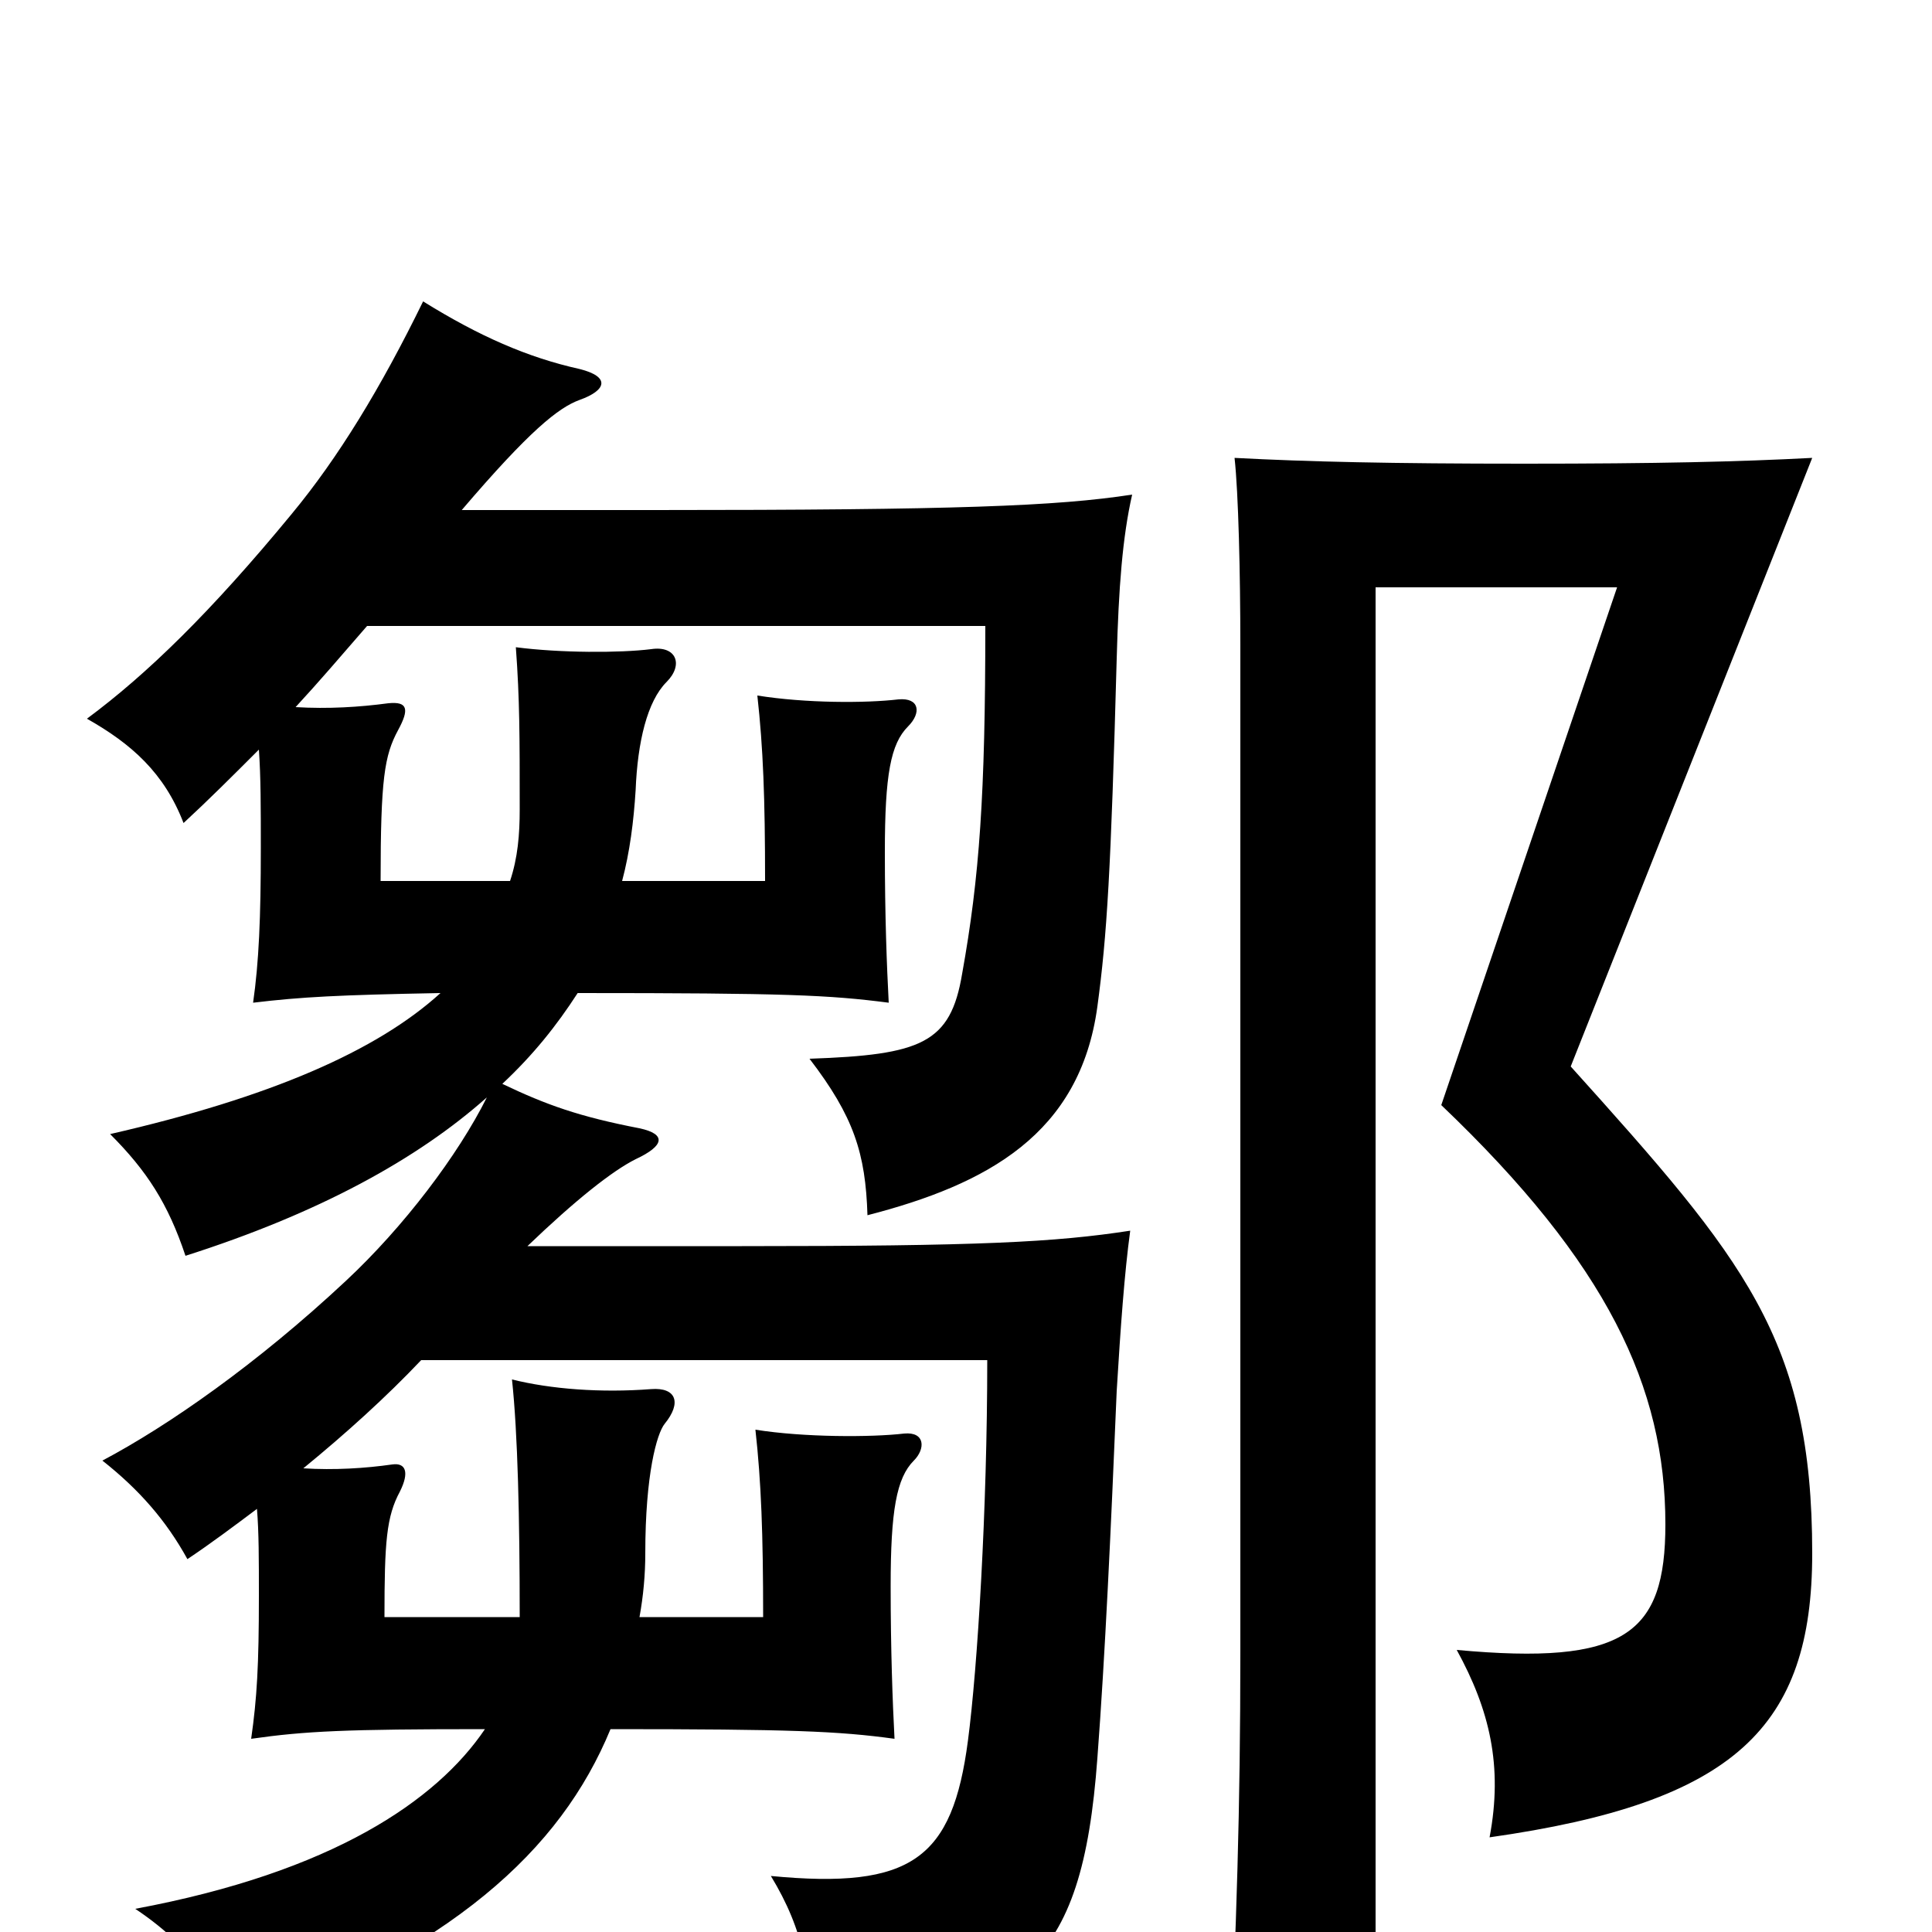 <svg xmlns="http://www.w3.org/2000/svg" viewBox="0 -1000 1000 1000">
	<path fill="#000000" d="M938 -196C938 -307 903 -348 813 -448L938 -763C900 -761 858 -760 789 -760C720 -760 677 -761 639 -763C641 -745 642 -703 642 -666V-145C642 -63 640 -4 636 84H712V-696H837L746 -428C832 -346 862 -282 862 -211C862 -154 841 -138 754 -146C771 -115 778 -86 771 -49C898 -67 938 -106 938 -196ZM239 -736C274 -777 289 -789 300 -793C314 -798 316 -805 300 -809C273 -815 248 -826 219 -844C197 -799 175 -763 151 -734C109 -683 76 -651 45 -628C68 -615 85 -600 95 -574C108 -586 120 -598 134 -612C135 -598 135 -582 135 -561C135 -525 134 -502 131 -481C156 -484 175 -485 228 -486C195 -456 140 -432 57 -413C76 -394 87 -377 96 -350C165 -372 216 -400 252 -432C237 -402 209 -365 179 -337C133 -294 87 -262 53 -244C72 -229 86 -213 97 -193C109 -201 121 -210 133 -219C134 -207 134 -193 134 -174C134 -138 133 -121 130 -100C158 -104 179 -105 251 -105C226 -68 172 -31 70 -12C103 10 115 34 118 52C234 9 290 -42 316 -105C409 -105 434 -104 463 -100C462 -119 461 -146 461 -179C461 -218 464 -235 473 -244C479 -250 479 -259 468 -258C451 -256 416 -256 391 -260C394 -233 395 -206 395 -163H331C333 -174 334 -185 334 -196C334 -237 340 -258 344 -263C353 -274 350 -282 337 -281C311 -279 285 -281 265 -286C268 -258 269 -214 269 -163H199C199 -202 200 -215 207 -228C212 -238 210 -243 203 -242C189 -240 173 -239 157 -240C179 -258 200 -277 218 -296H511C511 -219 506 -137 501 -99C493 -38 472 -22 399 -29C416 -1 421 24 418 59C529 40 560 19 568 -90C572 -143 575 -208 578 -280C580 -313 582 -341 585 -363C546 -357 507 -355 384 -355H273C298 -379 317 -394 329 -400C344 -407 345 -413 331 -416C300 -422 283 -428 260 -439C276 -454 288 -469 299 -486C407 -486 429 -485 460 -481C459 -500 458 -526 458 -559C458 -599 461 -615 470 -624C477 -631 476 -639 465 -638C448 -636 417 -636 392 -640C395 -613 396 -587 396 -544H322C326 -559 328 -575 329 -591C330 -616 335 -637 345 -647C354 -656 350 -666 337 -664C321 -662 290 -662 267 -665C269 -638 269 -619 269 -581C269 -568 268 -556 264 -544H197C197 -597 199 -609 206 -622C212 -633 211 -637 201 -636C186 -634 170 -633 153 -634C165 -647 177 -661 190 -676H510C510 -589 507 -546 498 -496C492 -460 477 -454 419 -452C442 -422 448 -403 449 -371C511 -387 559 -413 568 -479C573 -516 575 -549 578 -659C579 -696 581 -722 586 -744C547 -738 495 -736 339 -736Z"/>
</svg>